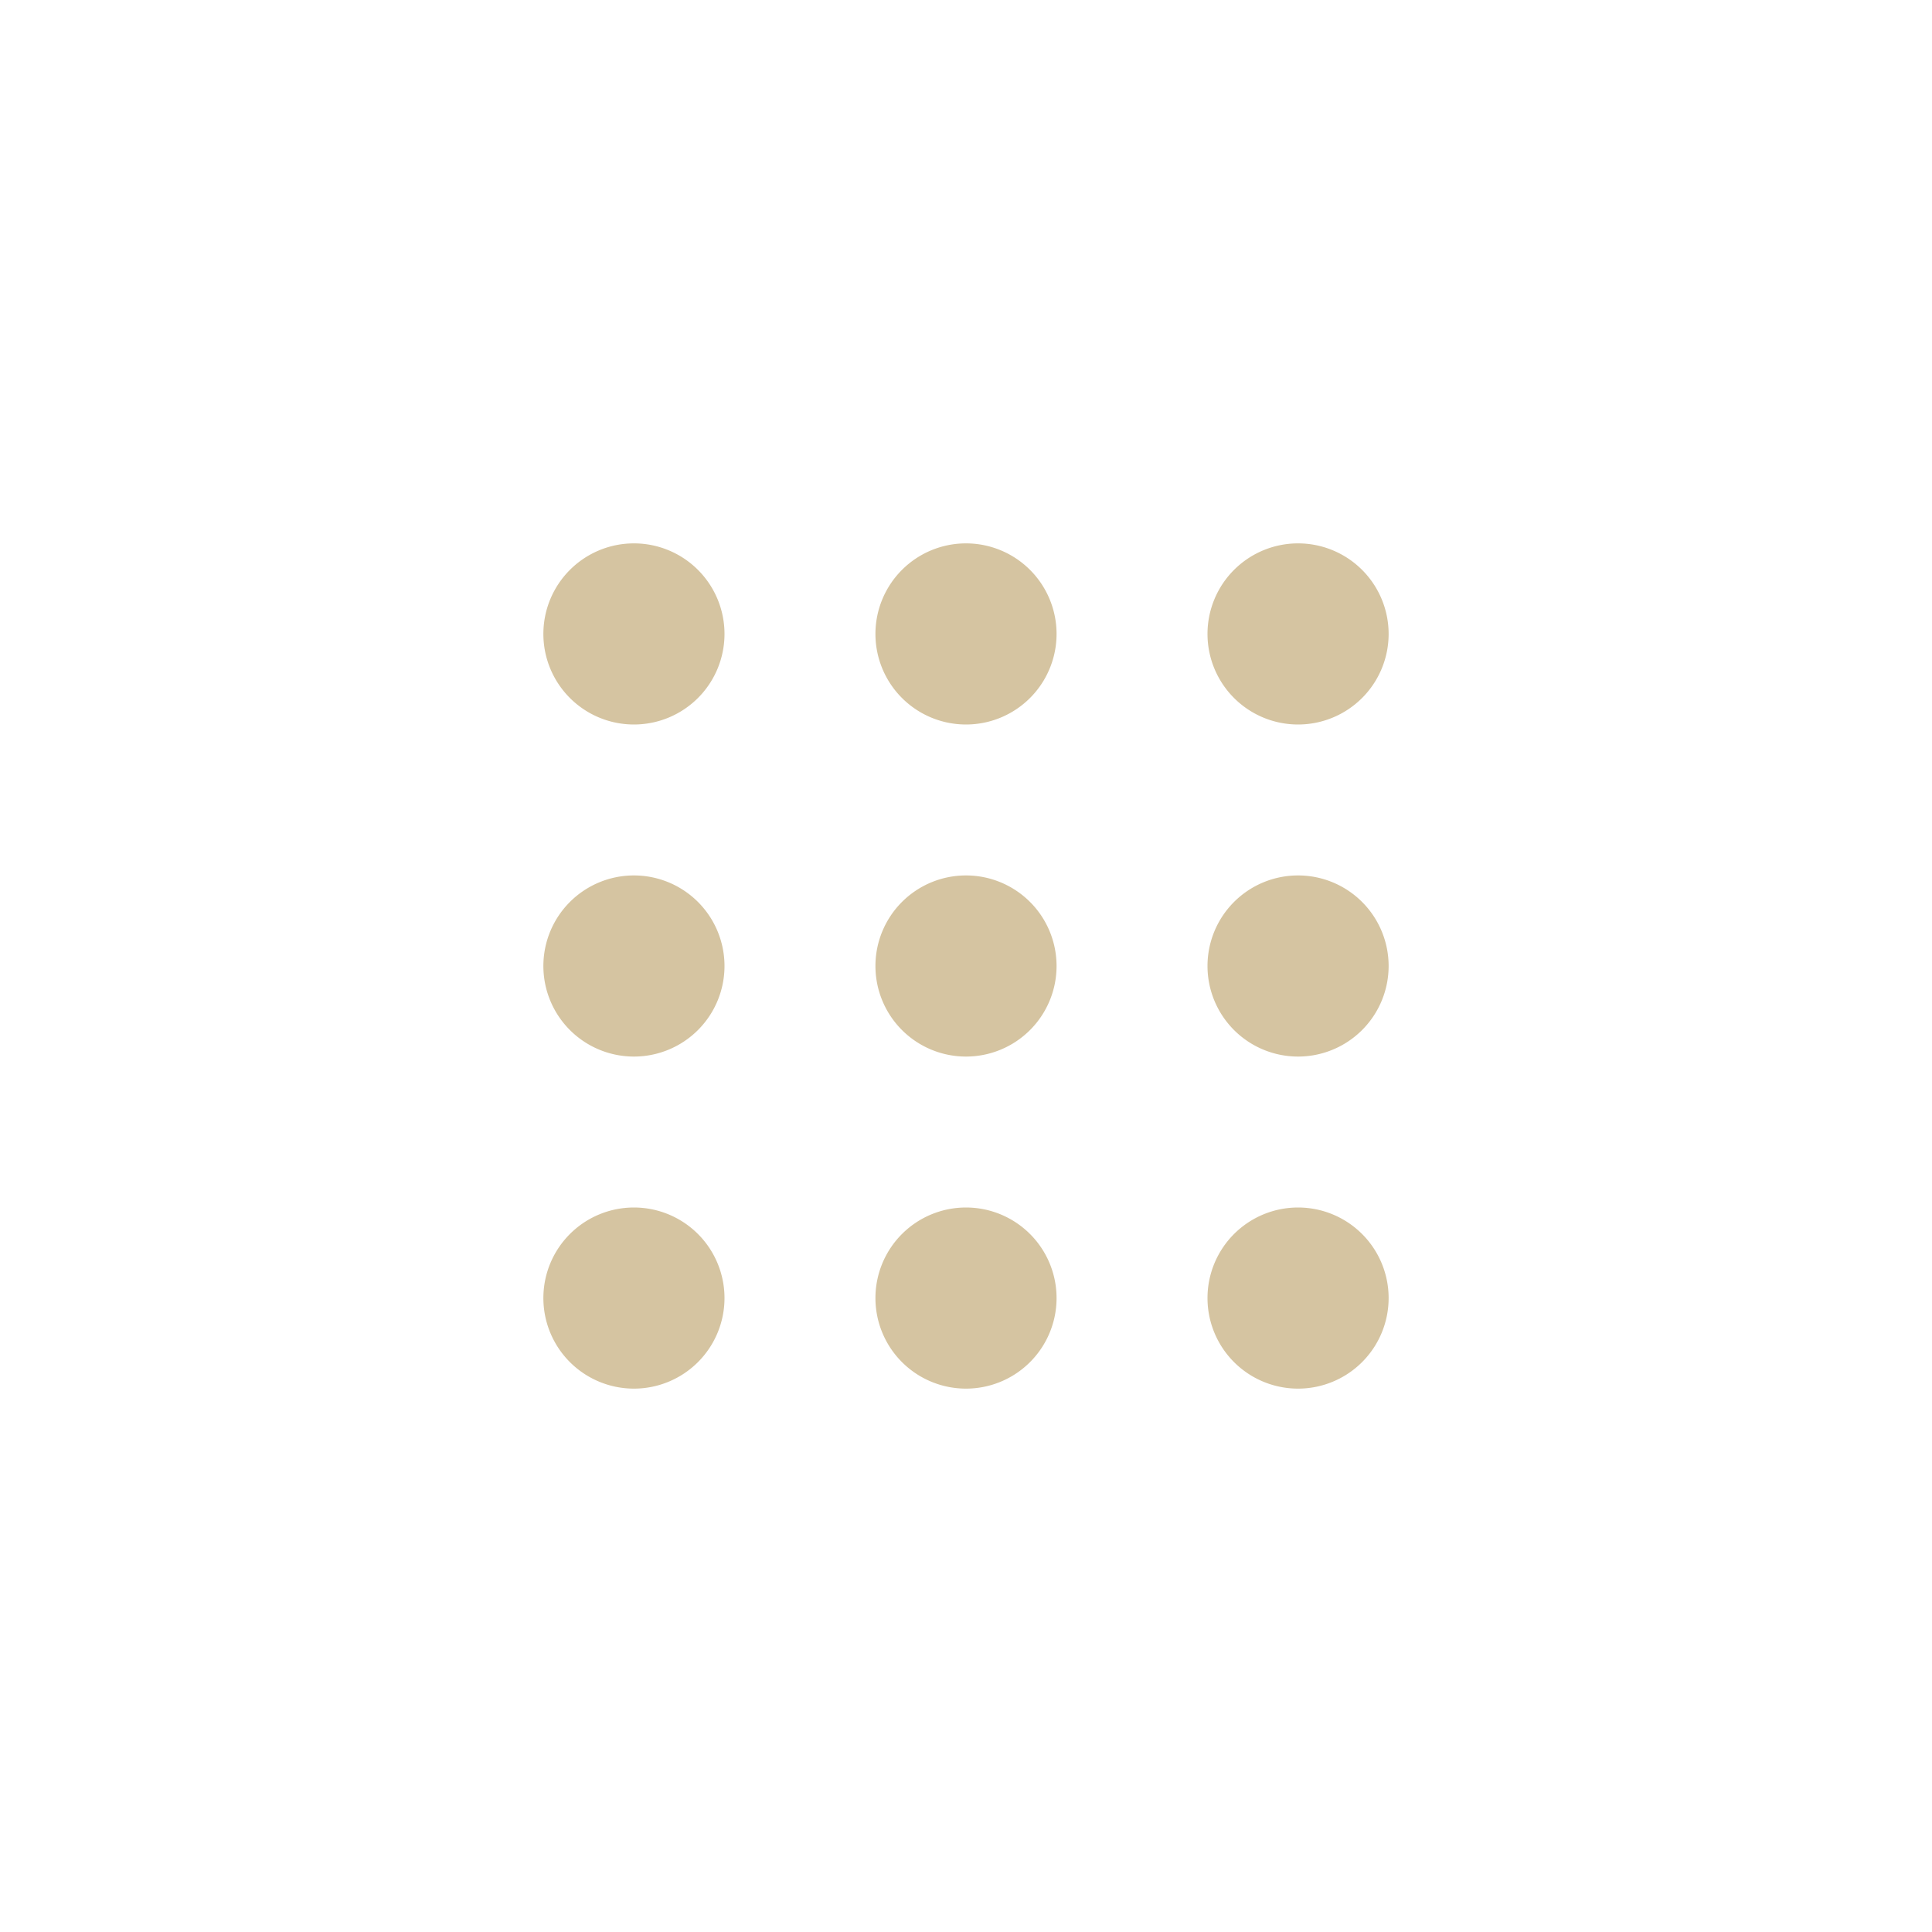 <?xml version="1.0" encoding="UTF-8" standalone="no"?>
<!-- By Sam Herbert (@sherb), for everyone. More @ http://goo.gl/7AJzbL -->

<svg
   xmlns:dc="http://purl.org/dc/elements/1.1/"
   xmlns:cc="http://creativecommons.org/ns#"
   xmlns:rdf="http://www.w3.org/1999/02/22-rdf-syntax-ns#"
   xmlns:svg="http://www.w3.org/2000/svg"
   xmlns="http://www.w3.org/2000/svg"
   xmlns:sodipodi="http://sodipodi.sourceforge.net/DTD/sodipodi-0.dtd"
   xmlns:inkscape="http://www.inkscape.org/namespaces/inkscape"
   width="64"
   height="64"
   viewBox="0 0 64 64"
   id="svg2"
   version="1.1"
   inkscape:version="0.92+devel unknown"
   sodipodi:docname="show-apps.svg"
   style="stroke:#F9F5D7">
  <defs
     id="defs14" />
  <sodipodi:namedview
     pagecolor="#808080"
     bordercolor="#665C54"
     borderopacity="1"
     objecttolerance="10"
     gridtolerance="10"
     guidetolerance="10"
     inkscape:pageopacity="0"
     inkscape:pageshadow="2"
     inkscape:window-width="1280"
     inkscape:window-height="734"
     id="namedview12"
     showgrid="true"
     inkscape:zoom="8.7830105"
     inkscape:cx="-7.5500458"
     inkscape:cy="31.55768"
     inkscape:window-x="0"
     inkscape:window-y="0"
     inkscape:window-maximized="1"
     inkscape:current-layer="svg2"
     showguides="false"
     inkscape:document-rotation="0">
    <sodipodi:guide
       position="590.23,546.51"
       orientation="0,1"
       id="guide4136"
       inkscape:locked="false" />
    <inkscape:grid
       type="xygrid"
       id="grid4162" />
  </sodipodi:namedview>
  <path
     style="fill:#D5C4A1;fill-opacity:1;fill-rule:evenodd;stroke-width:0"
     d="M 21 18 A 3 3 0 0 0 18 21 A 3 3 0 0 0 21 24 A 3 3 0 0 0 24 21 A 3 3 0 0 0 21 18 z M 32 18 A 3 3 0 0 0 29 21 A 3 3 0 0 0 32 24 A 3 3 0 0 0 35 21 A 3 3 0 0 0 32 18 z M 43 18 A 3 3 0 0 0 40 21 A 3 3 0 0 0 43 24 A 3 3 0 0 0 46 21 A 3 3 0 0 0 43 18 z M 21 29 A 3 3 0 0 0 18 32 A 3 3 0 0 0 21 35 A 3 3 0 0 0 24 32 A 3 3 0 0 0 21 29 z M 32 29 A 3 3 0 0 0 29 32 A 3 3 0 0 0 32 35 A 3 3 0 0 0 35 32 A 3 3 0 0 0 32 29 z M 43 29 A 3 3 0 0 0 40 32 A 3 3 0 0 0 43 35 A 3 3 0 0 0 46 32 A 3 3 0 0 0 43 29 z M 21 40 A 3 3 0 0 0 18 43 A 3 3 0 0 0 21 46 A 3 3 0 0 0 24 43 A 3 3 0 0 0 21 40 z M 32 40 A 3 3 0 0 0 29 43 A 3 3 0 0 0 32 46 A 3 3 0 0 0 35 43 A 3 3 0 0 0 32 40 z M 43 40 A 3 3 0 0 0 40 43 A 3 3 0 0 0 43 46 A 3 3 0 0 0 46 43 A 3 3 0 0 0 43 40 z "
     id="path4267" />
</svg>

